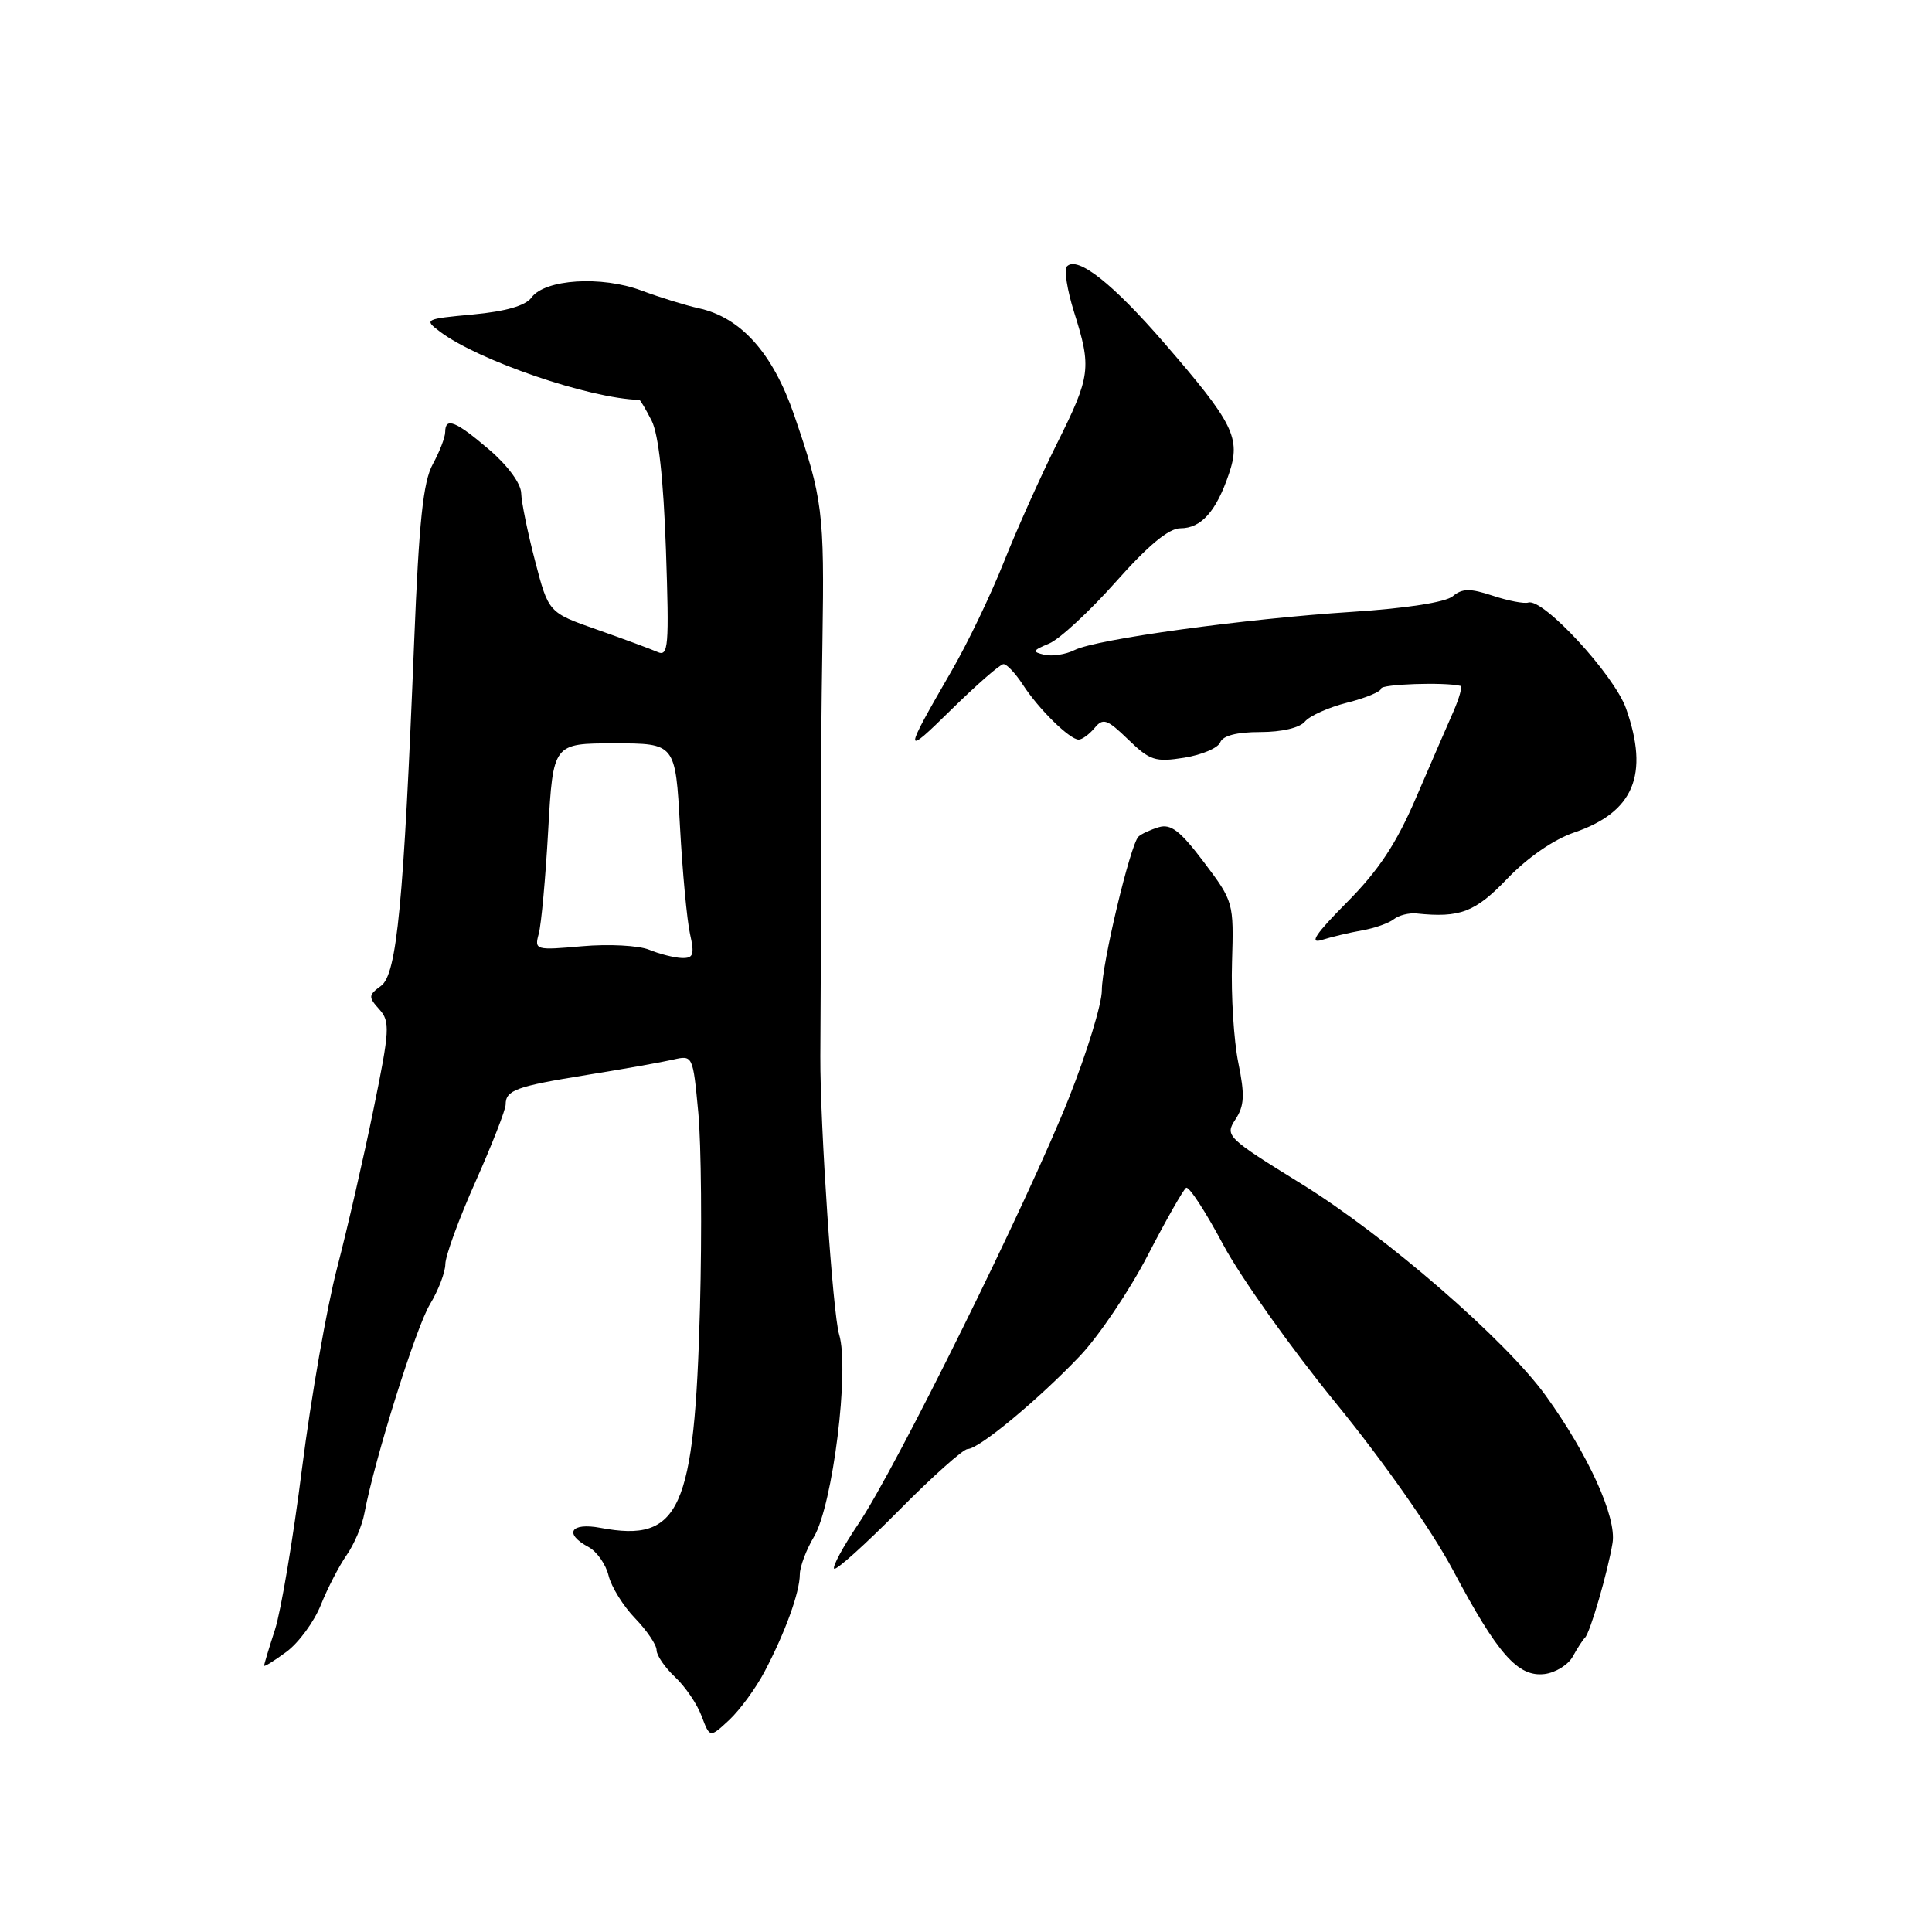 <?xml version="1.0" encoding="UTF-8" standalone="no"?>
<!DOCTYPE svg PUBLIC "-//W3C//DTD SVG 1.1//EN" "http://www.w3.org/Graphics/SVG/1.1/DTD/svg11.dtd" >
<svg xmlns="http://www.w3.org/2000/svg" xmlns:xlink="http://www.w3.org/1999/xlink" version="1.1" viewBox="0 0 256 256">
 <g >
 <path fill="currentColor"
d=" M 101.31 221.50 C 104.02 216.36 105.97 211.01 105.98 208.62 C 105.99 207.58 106.84 205.33 107.86 203.62 C 110.34 199.44 112.59 181.41 111.19 176.83 C 110.35 174.07 108.66 149.06 108.70 140.00 C 108.70 138.62 108.73 134.12 108.75 130.00 C 108.77 125.88 108.78 117.55 108.76 111.50 C 108.74 105.45 108.84 93.48 108.98 84.90 C 109.25 67.83 109.02 66.04 105.23 55.00 C 102.41 46.79 98.17 42.05 92.56 40.84 C 90.88 40.47 87.47 39.42 85.00 38.50 C 79.69 36.51 72.21 36.99 70.43 39.42 C 69.64 40.51 67.03 41.26 62.66 41.67 C 56.27 42.26 56.15 42.33 58.29 43.94 C 63.38 47.78 78.11 52.82 84.72 52.99 C 84.85 53.00 85.58 54.24 86.35 55.75 C 87.26 57.55 87.91 63.43 88.24 72.81 C 88.68 85.72 88.57 87.04 87.12 86.39 C 86.23 86.00 82.62 84.66 79.09 83.42 C 72.68 81.17 72.68 81.17 70.90 74.33 C 69.92 70.58 69.09 66.52 69.06 65.33 C 69.02 64.06 67.26 61.66 64.82 59.58 C 60.38 55.78 59.00 55.23 58.99 57.25 C 58.99 57.94 58.25 59.85 57.35 61.50 C 56.07 63.83 55.52 69.05 54.88 85.00 C 53.49 119.75 52.59 129.10 50.49 130.63 C 48.81 131.86 48.79 132.11 50.25 133.73 C 51.71 135.35 51.65 136.46 49.49 147.00 C 48.20 153.32 46.03 162.78 44.67 168.00 C 43.31 173.22 41.22 185.15 40.03 194.50 C 38.85 203.85 37.23 213.49 36.44 215.93 C 35.65 218.36 35.00 220.51 35.00 220.71 C 35.00 220.90 36.33 220.08 37.95 218.88 C 39.58 217.68 41.63 214.88 42.52 212.65 C 43.41 210.43 44.95 207.46 45.93 206.06 C 46.92 204.65 47.99 202.15 48.29 200.50 C 49.63 193.38 55.13 175.84 56.98 172.81 C 58.08 170.99 59.00 168.60 59.01 167.50 C 59.02 166.40 60.82 161.47 63.02 156.55 C 65.21 151.63 67.00 147.04 67.00 146.36 C 67.00 144.45 68.37 143.95 77.78 142.43 C 82.58 141.66 87.69 140.75 89.16 140.41 C 91.81 139.80 91.81 139.81 92.53 147.44 C 92.92 151.64 93.02 163.27 92.75 173.29 C 92.03 200.18 90.11 204.43 79.58 202.45 C 75.61 201.70 74.66 203.21 77.99 204.99 C 79.08 205.58 80.28 207.28 80.64 208.78 C 81.01 210.28 82.59 212.82 84.16 214.44 C 85.72 216.06 87.00 217.95 87.00 218.65 C 87.00 219.35 88.10 220.95 89.44 222.21 C 90.79 223.47 92.38 225.80 92.97 227.40 C 94.06 230.29 94.06 230.29 96.63 227.90 C 98.04 226.58 100.15 223.70 101.31 221.50 Z  M 208.40 219.50 C 209.00 218.40 209.73 217.28 210.02 217.00 C 210.70 216.34 213.03 208.32 213.67 204.45 C 214.23 201.04 210.47 192.76 204.81 184.92 C 199.47 177.53 183.61 163.78 172.53 156.92 C 162.52 150.73 162.28 150.50 163.70 148.33 C 164.89 146.52 164.96 145.11 164.08 140.80 C 163.49 137.89 163.11 131.90 163.25 127.50 C 163.49 119.58 163.45 119.45 159.53 114.25 C 156.39 110.09 155.15 109.13 153.54 109.61 C 152.42 109.95 151.21 110.51 150.85 110.86 C 149.77 111.93 146.00 127.73 146.00 131.22 C 146.00 133.03 144.03 139.45 141.63 145.50 C 136.21 159.16 118.68 194.62 113.73 201.94 C 111.71 204.94 110.27 207.60 110.53 207.86 C 110.79 208.12 114.63 204.66 119.08 200.17 C 123.52 195.67 127.64 192.00 128.22 192.00 C 129.71 192.00 137.58 185.47 143.08 179.69 C 145.60 177.04 149.65 171.03 152.08 166.34 C 154.51 161.65 156.80 157.62 157.17 157.39 C 157.54 157.16 159.74 160.53 162.05 164.87 C 164.36 169.21 171.10 178.68 177.01 185.92 C 183.35 193.69 189.72 202.77 192.53 208.06 C 198.45 219.20 201.13 222.24 204.66 221.82 C 206.11 221.64 207.79 220.60 208.40 219.50 Z  M 180.50 123.28 C 182.15 122.99 184.04 122.32 184.69 121.80 C 185.35 121.28 186.70 120.94 187.69 121.04 C 193.47 121.64 195.46 120.88 199.73 116.42 C 202.40 113.64 205.87 111.24 208.56 110.32 C 216.48 107.63 218.56 102.67 215.46 93.88 C 213.89 89.43 204.46 79.22 202.51 79.84 C 201.96 80.02 199.84 79.61 197.79 78.93 C 194.79 77.94 193.76 77.95 192.49 79.01 C 191.53 79.80 186.33 80.61 179.21 81.07 C 164.90 81.99 145.26 84.69 142.38 86.14 C 141.22 86.72 139.42 87.00 138.38 86.76 C 136.73 86.37 136.81 86.19 139.00 85.28 C 140.38 84.71 144.35 81.03 147.83 77.12 C 152.16 72.24 154.87 70.00 156.42 70.00 C 159.16 70.00 161.16 67.76 162.84 62.79 C 164.45 58.05 163.50 56.12 154.30 45.49 C 147.46 37.58 142.78 33.88 141.38 35.29 C 140.97 35.69 141.40 38.42 142.32 41.35 C 144.66 48.76 144.52 49.83 140.05 58.78 C 137.88 63.13 134.70 70.22 132.99 74.53 C 131.28 78.84 128.17 85.32 126.07 88.93 C 119.67 100.00 119.66 100.32 126.02 94.06 C 129.41 90.73 132.53 88.00 132.97 88.00 C 133.41 88.00 134.57 89.24 135.55 90.75 C 137.62 93.95 141.74 98.00 142.93 98.00 C 143.38 98.00 144.33 97.31 145.04 96.46 C 146.16 95.10 146.69 95.28 149.49 97.99 C 152.37 100.78 153.08 101.01 156.92 100.40 C 159.26 100.02 161.41 99.11 161.69 98.36 C 162.03 97.48 163.89 97.00 166.98 97.00 C 169.84 97.00 172.22 96.44 172.91 95.61 C 173.54 94.85 176.07 93.72 178.53 93.10 C 180.99 92.48 183.00 91.64 183.00 91.24 C 183.00 90.65 191.40 90.36 193.51 90.88 C 193.80 90.94 193.38 92.46 192.60 94.25 C 191.81 96.04 189.58 101.19 187.64 105.69 C 185.01 111.81 182.68 115.33 178.46 119.58 C 174.30 123.77 173.43 125.09 175.15 124.55 C 176.44 124.14 178.85 123.57 180.50 123.28 Z  M 86.00 125.84 C 84.62 125.28 80.65 125.07 77.14 125.38 C 70.94 125.93 70.80 125.89 71.39 123.72 C 71.72 122.50 72.29 116.33 72.64 110.00 C 73.29 98.50 73.29 98.50 81.40 98.50 C 89.50 98.50 89.50 98.50 90.10 109.50 C 90.43 115.55 91.03 121.96 91.43 123.75 C 92.05 126.51 91.88 126.99 90.33 126.94 C 89.32 126.90 87.38 126.41 86.00 125.84 Z "/>
</g>
</svg>